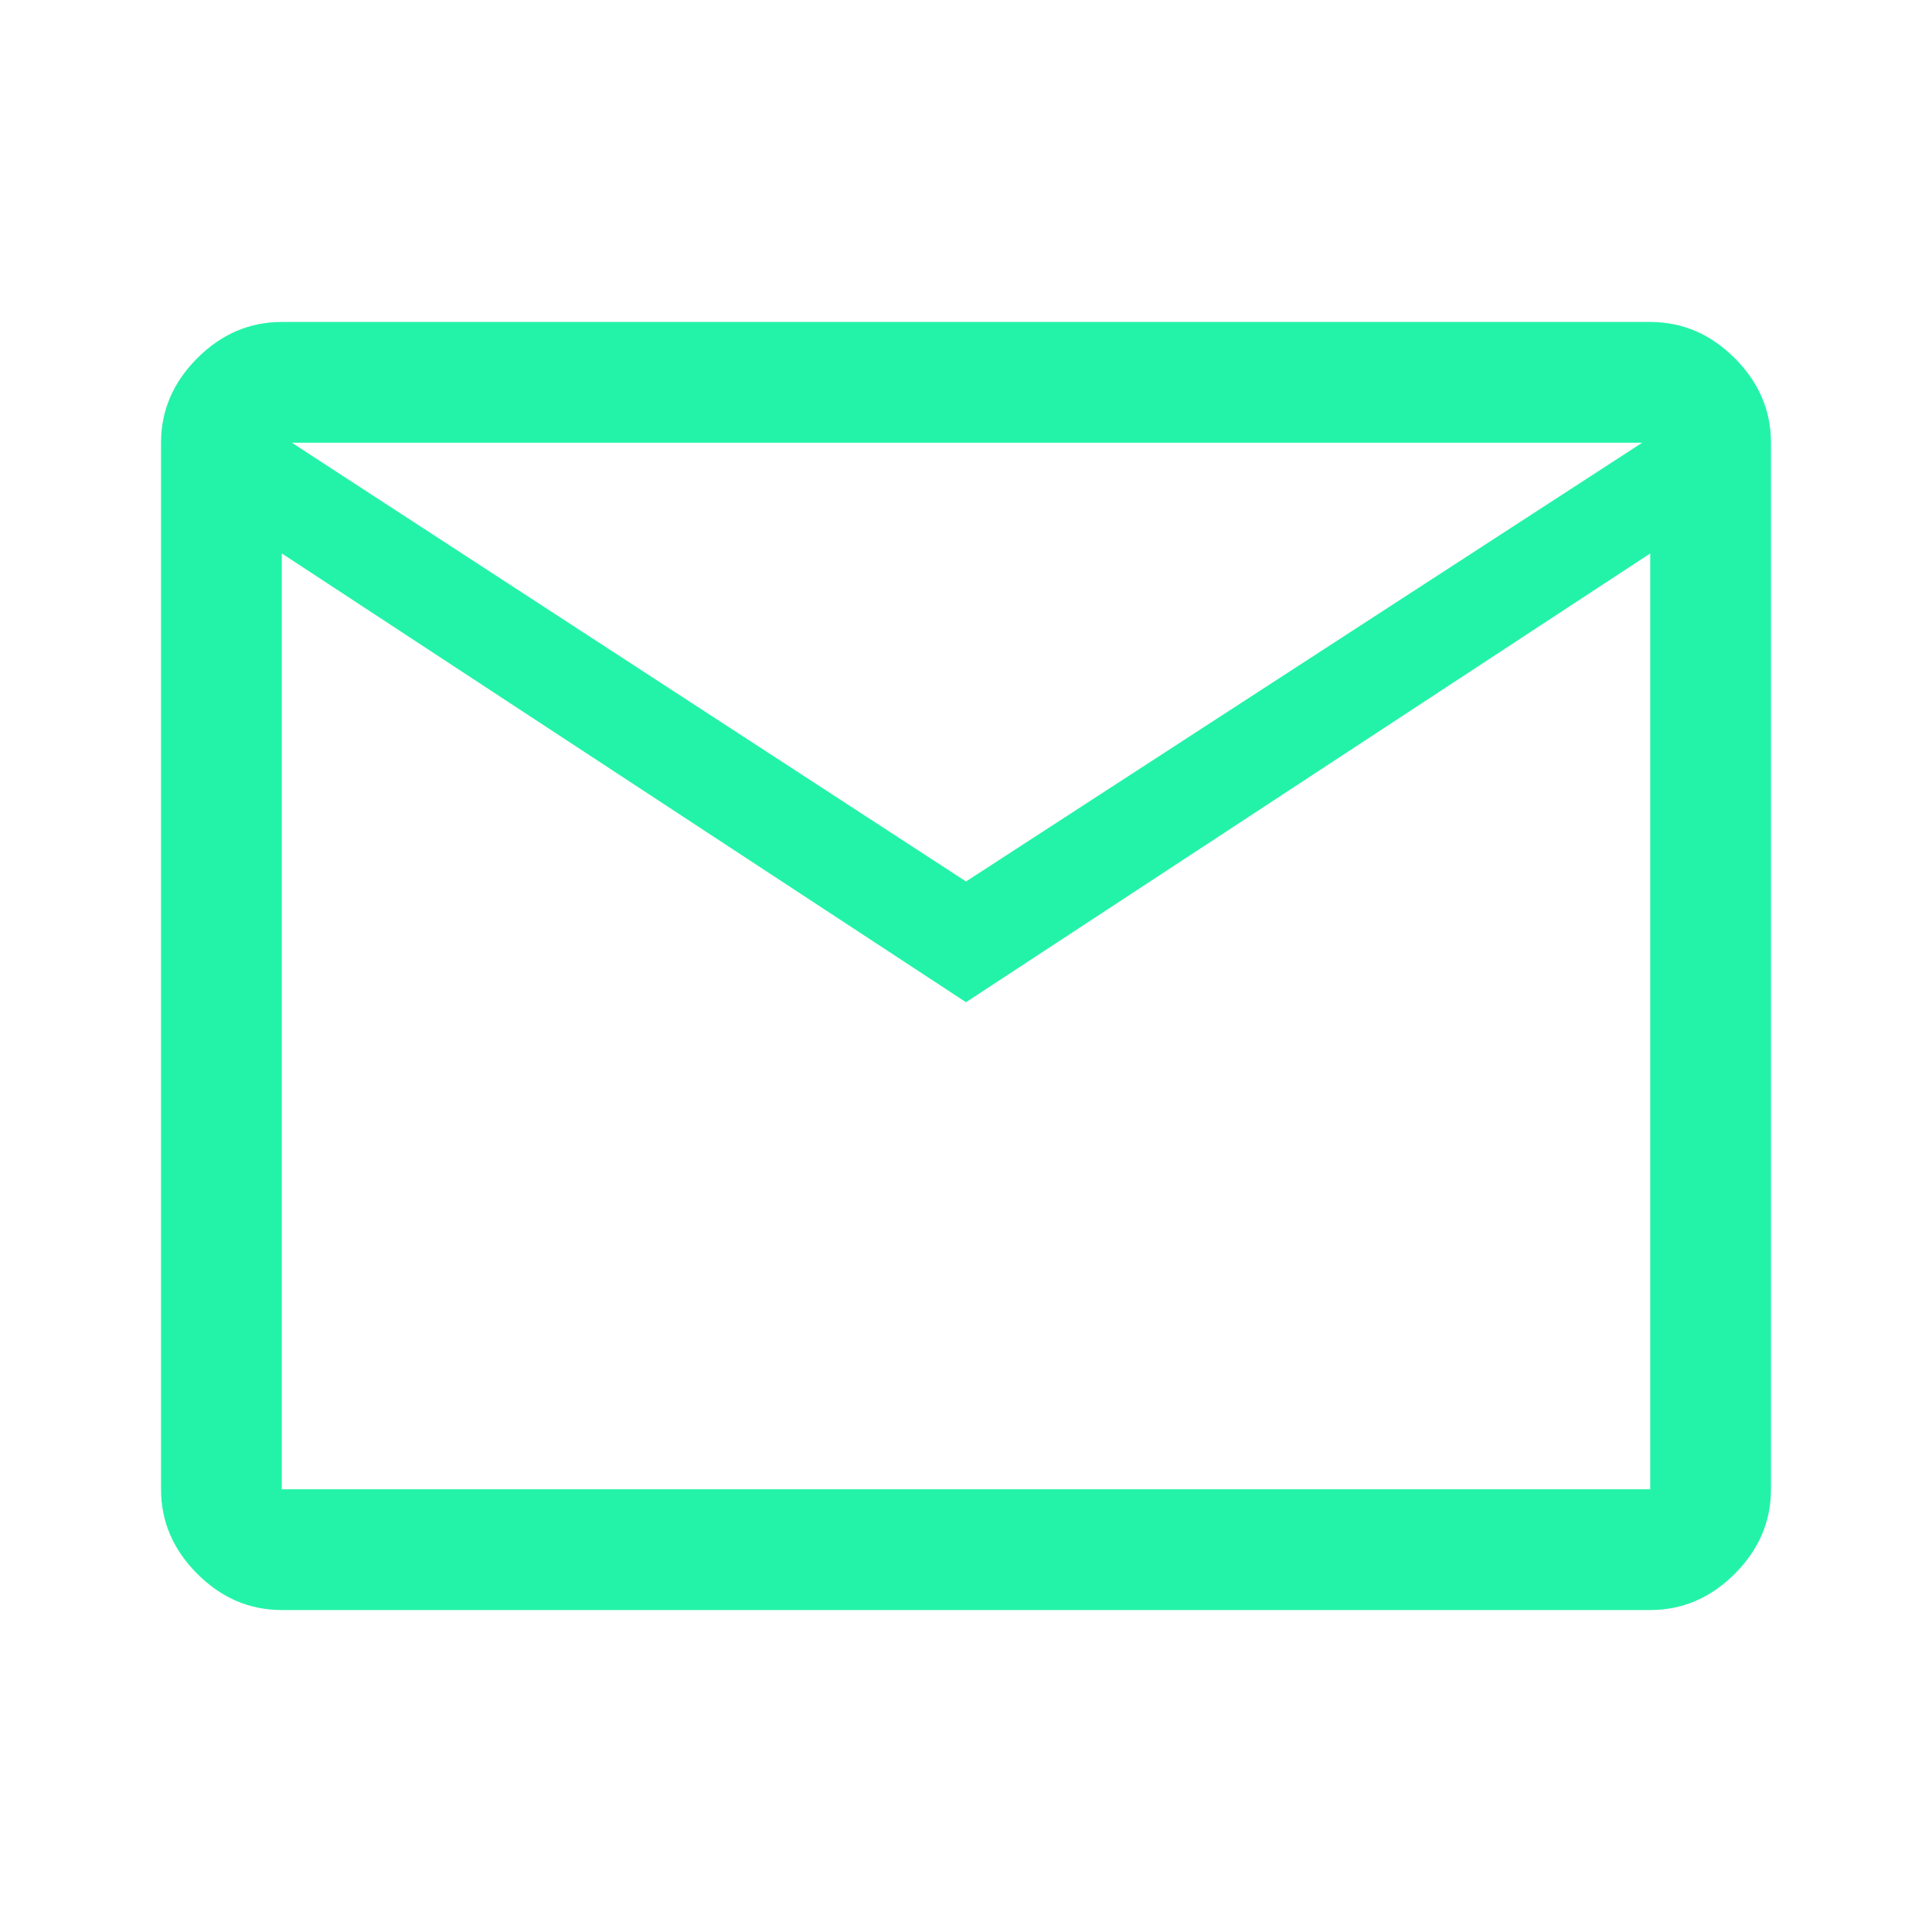<svg width="20" height="20" viewBox="0 0 20 20" fill="none" xmlns="http://www.w3.org/2000/svg">
<path d="M2.917 16.667C2.583 16.667 2.292 16.542 2.042 16.292C1.792 16.042 1.667 15.75 1.667 15.417V4.583C1.667 4.25 1.792 3.958 2.042 3.708C2.292 3.458 2.583 3.333 2.917 3.333H17.083C17.416 3.333 17.708 3.458 17.958 3.708C18.208 3.958 18.333 4.25 18.333 4.583V15.417C18.333 15.75 18.208 16.042 17.958 16.292C17.708 16.542 17.416 16.667 17.083 16.667H2.917ZM10 10.375L2.917 5.729V15.417H17.083V5.729L10 10.375ZM10 9.125L17 4.583H3.021L10 9.125ZM2.917 5.729V4.583V15.417V5.729Z" fill="#23F3A8"/>
</svg>
